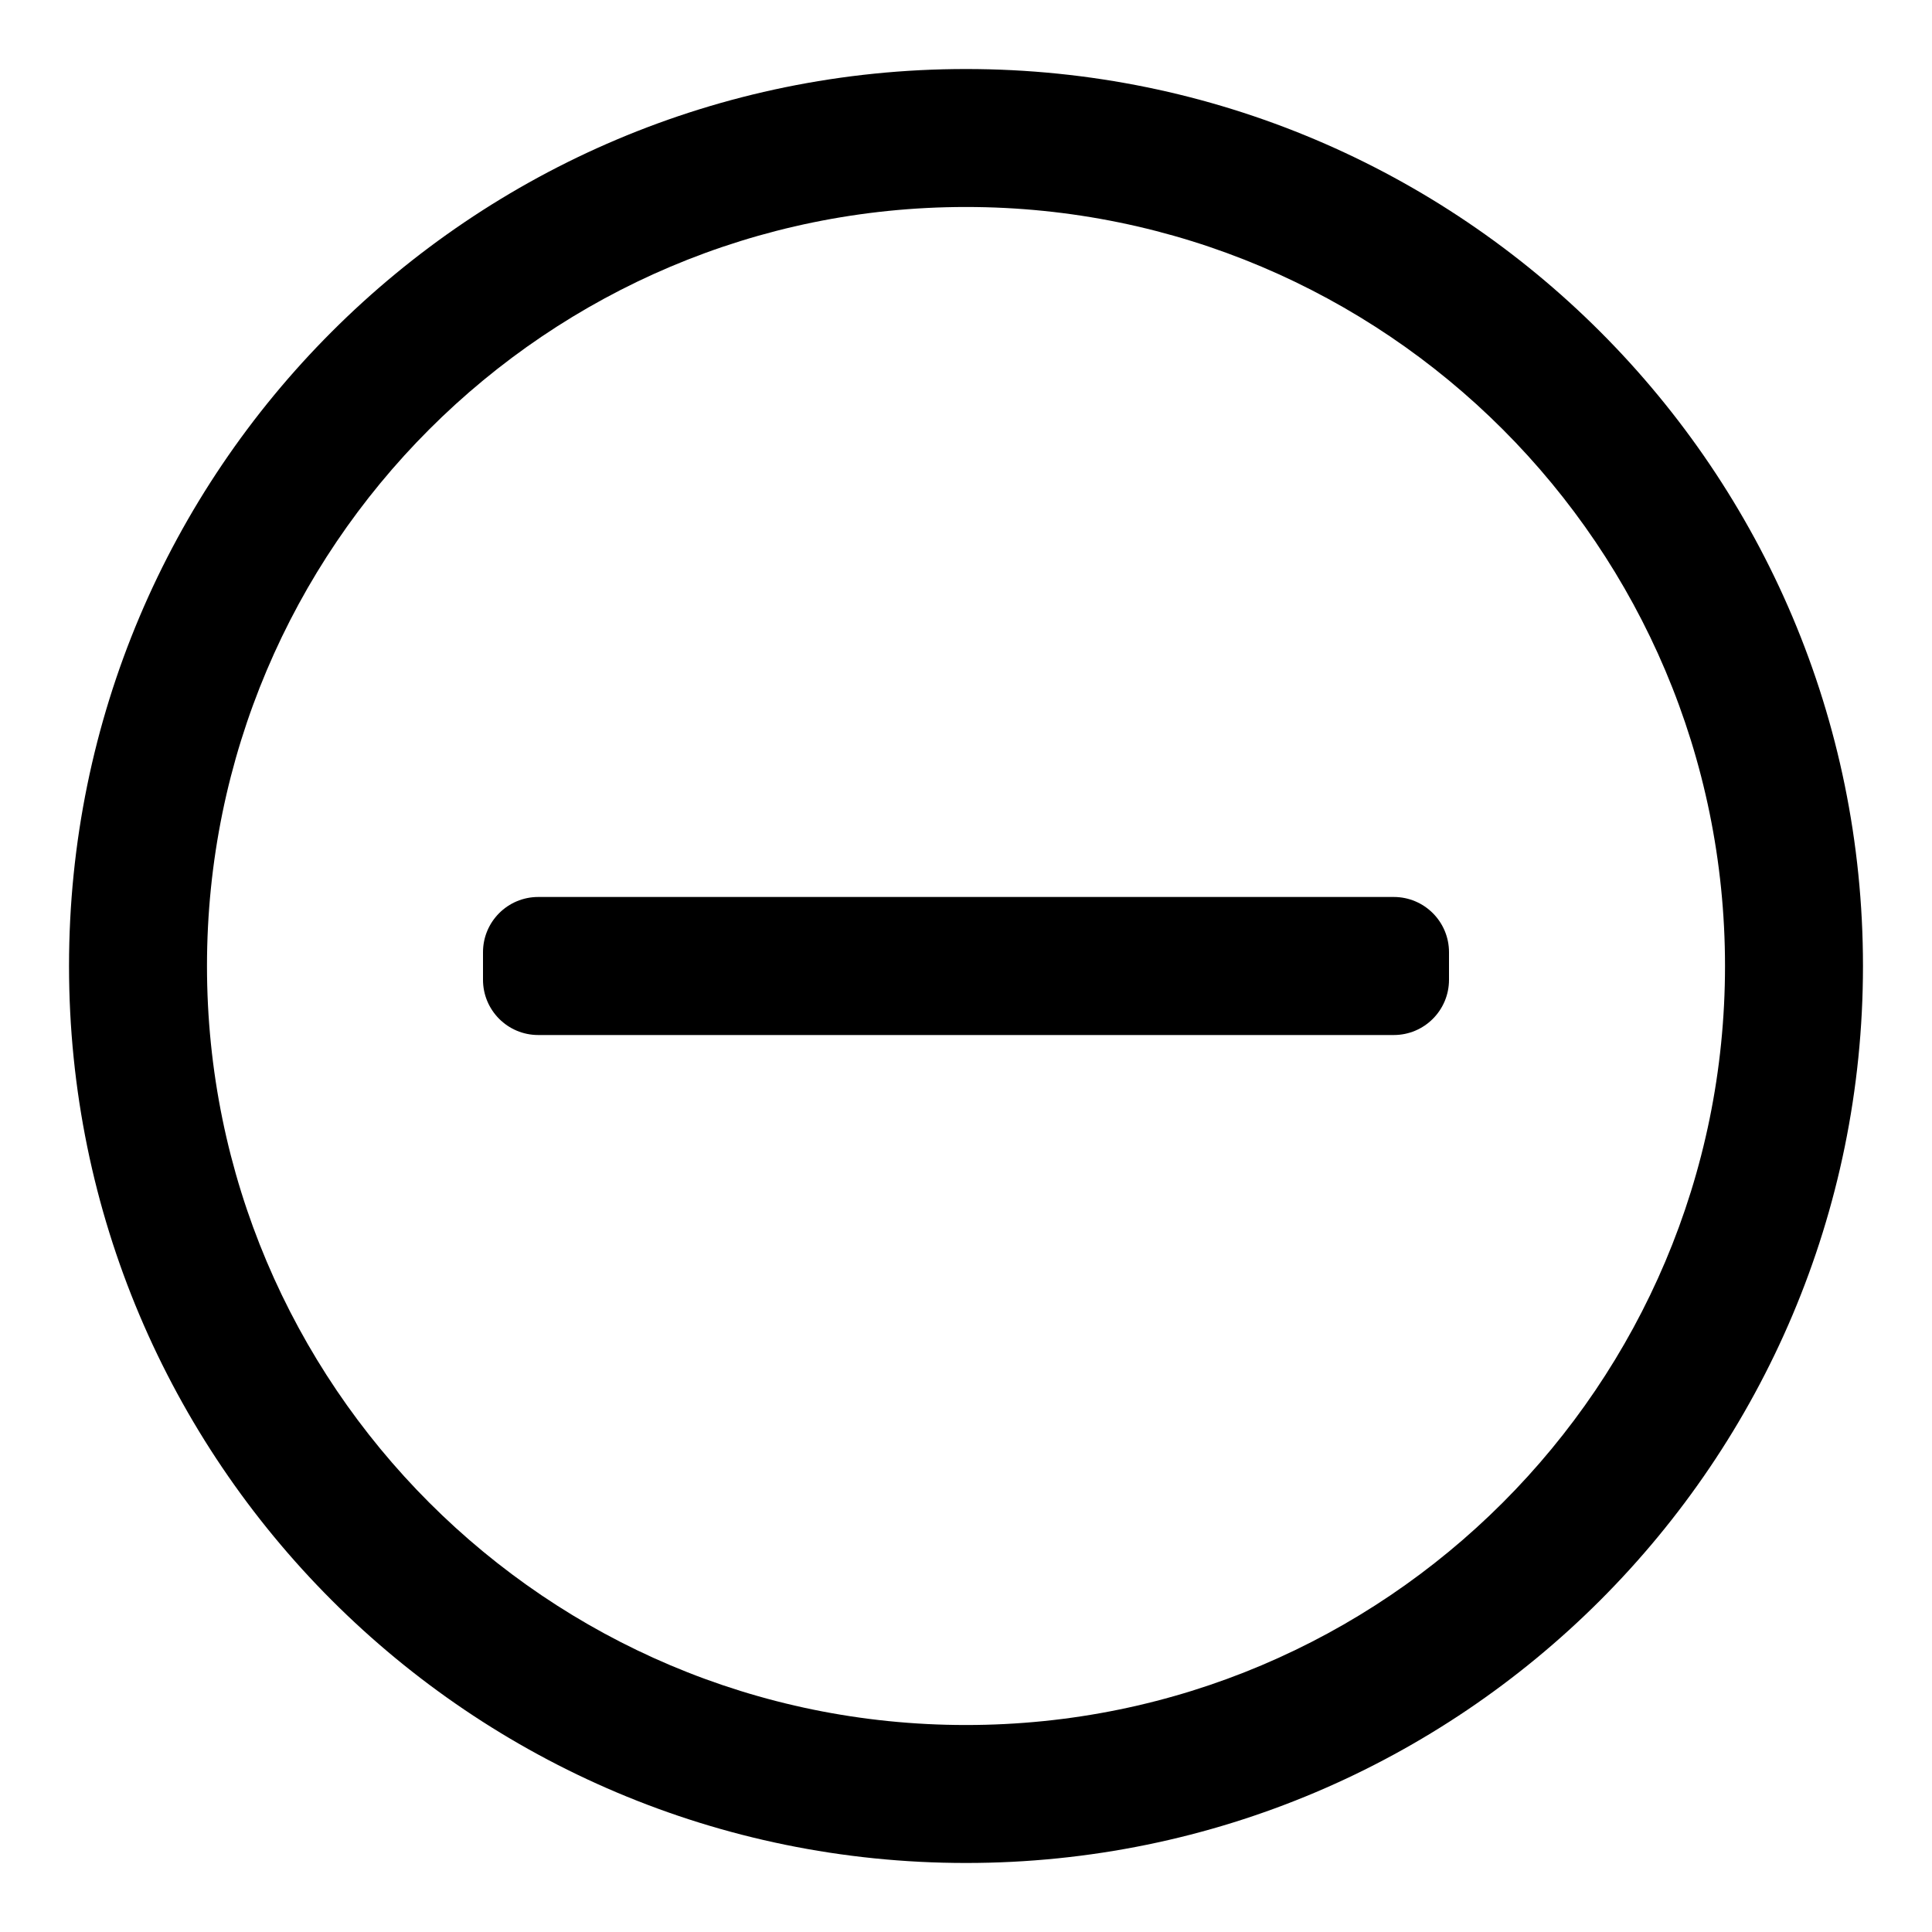 <svg xmlns="http://www.w3.org/2000/svg" width="22" height="22" viewBox="0 0 22 22" fill="none">
  <g clip-path="url(#clip0_1346_5489)">
    <path d="M6.129 10.214C5.781 10.214 5.5 10.496 5.5 10.843V11.157C5.5 11.504 5.781 11.786 6.129 11.786H15.871C16.219 11.786 16.5 11.504 16.5 11.157V10.843C16.5 10.496 16.219 10.214 15.871 10.214H6.129Z" fill="black"/>
    <path fill-rule="evenodd" clip-rule="evenodd" d="M11 0.786C5.359 0.786 0.786 5.359 0.786 11C0.786 16.641 5.359 21.214 11 21.214C16.641 21.214 21.214 16.641 21.214 11C21.214 5.359 16.641 0.786 11 0.786ZM2.357 11C2.357 6.227 6.227 2.357 11 2.357C15.773 2.357 19.643 6.227 19.643 11C19.643 15.773 15.773 19.643 11 19.643C6.227 19.643 2.357 15.773 2.357 11Z" fill="black"/>
  </g>
  <defs>
    <clipPath id="clip0_1346_5489">
      <rect width="22" height="22" fill="white"/>
    </clipPath>
  </defs>
</svg>